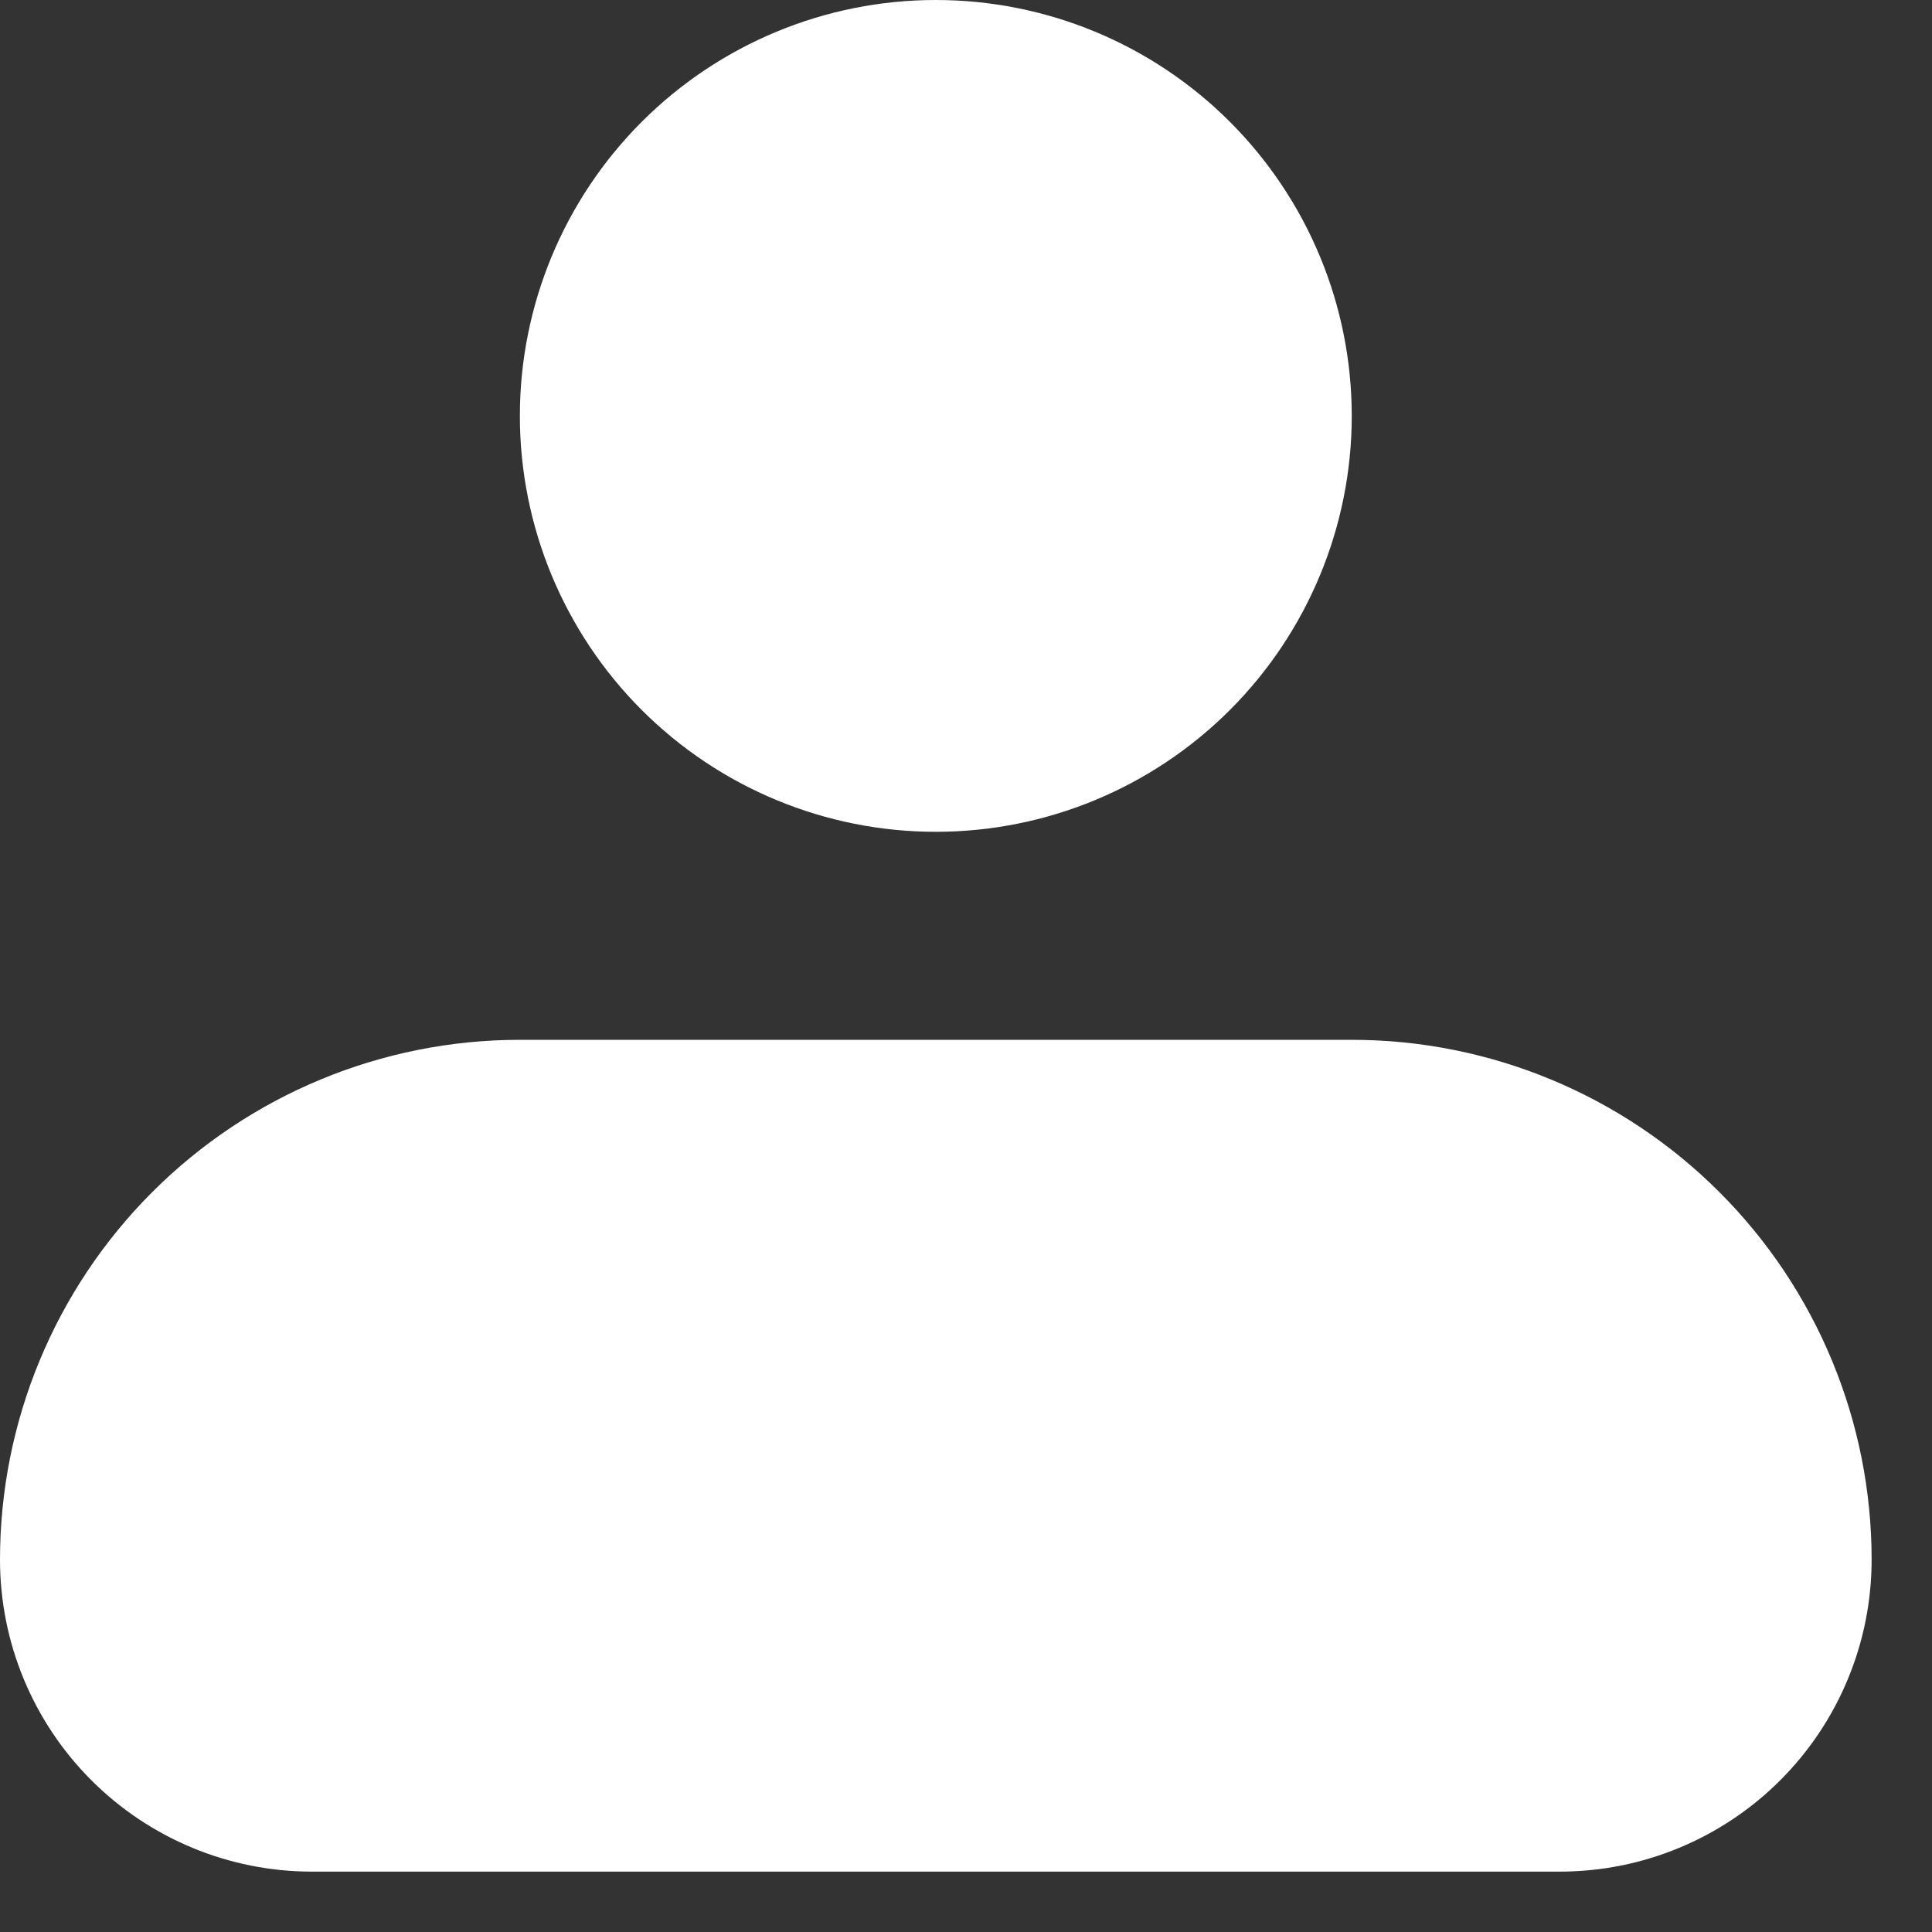 <svg width="24" height="24" viewBox="0 0 24 24" fill="none" xmlns="http://www.w3.org/2000/svg">
<rect x="0" y="0" width="24" height="24" fill="#333333" stroke="none"/>
<path fill-rule="evenodd" clip-rule="evenodd" d="M6.458 5.167C6.458 3.796 7.003 2.482 7.972 1.513C8.941 0.544 10.255 0 11.625 0C12.995 0 14.309 0.544 15.278 1.513C16.247 2.482 16.792 3.796 16.792 5.167C16.792 6.537 16.247 7.851 15.278 8.82C14.309 9.789 12.995 10.333 11.625 10.333C10.255 10.333 8.941 9.789 7.972 8.82C7.003 7.851 6.458 6.537 6.458 5.167ZM6.458 12.917C4.745 12.917 3.103 13.597 1.892 14.808C0.68 16.019 0 17.662 0 19.375C0 20.403 0.408 21.388 1.135 22.115C1.862 22.842 2.847 23.25 3.875 23.25H19.375C20.403 23.25 21.388 22.842 22.115 22.115C22.842 21.388 23.25 20.403 23.25 19.375C23.25 17.662 22.57 16.019 21.358 14.808C20.147 13.597 18.505 12.917 16.792 12.917H6.458Z" fill="white"/>
</svg>
